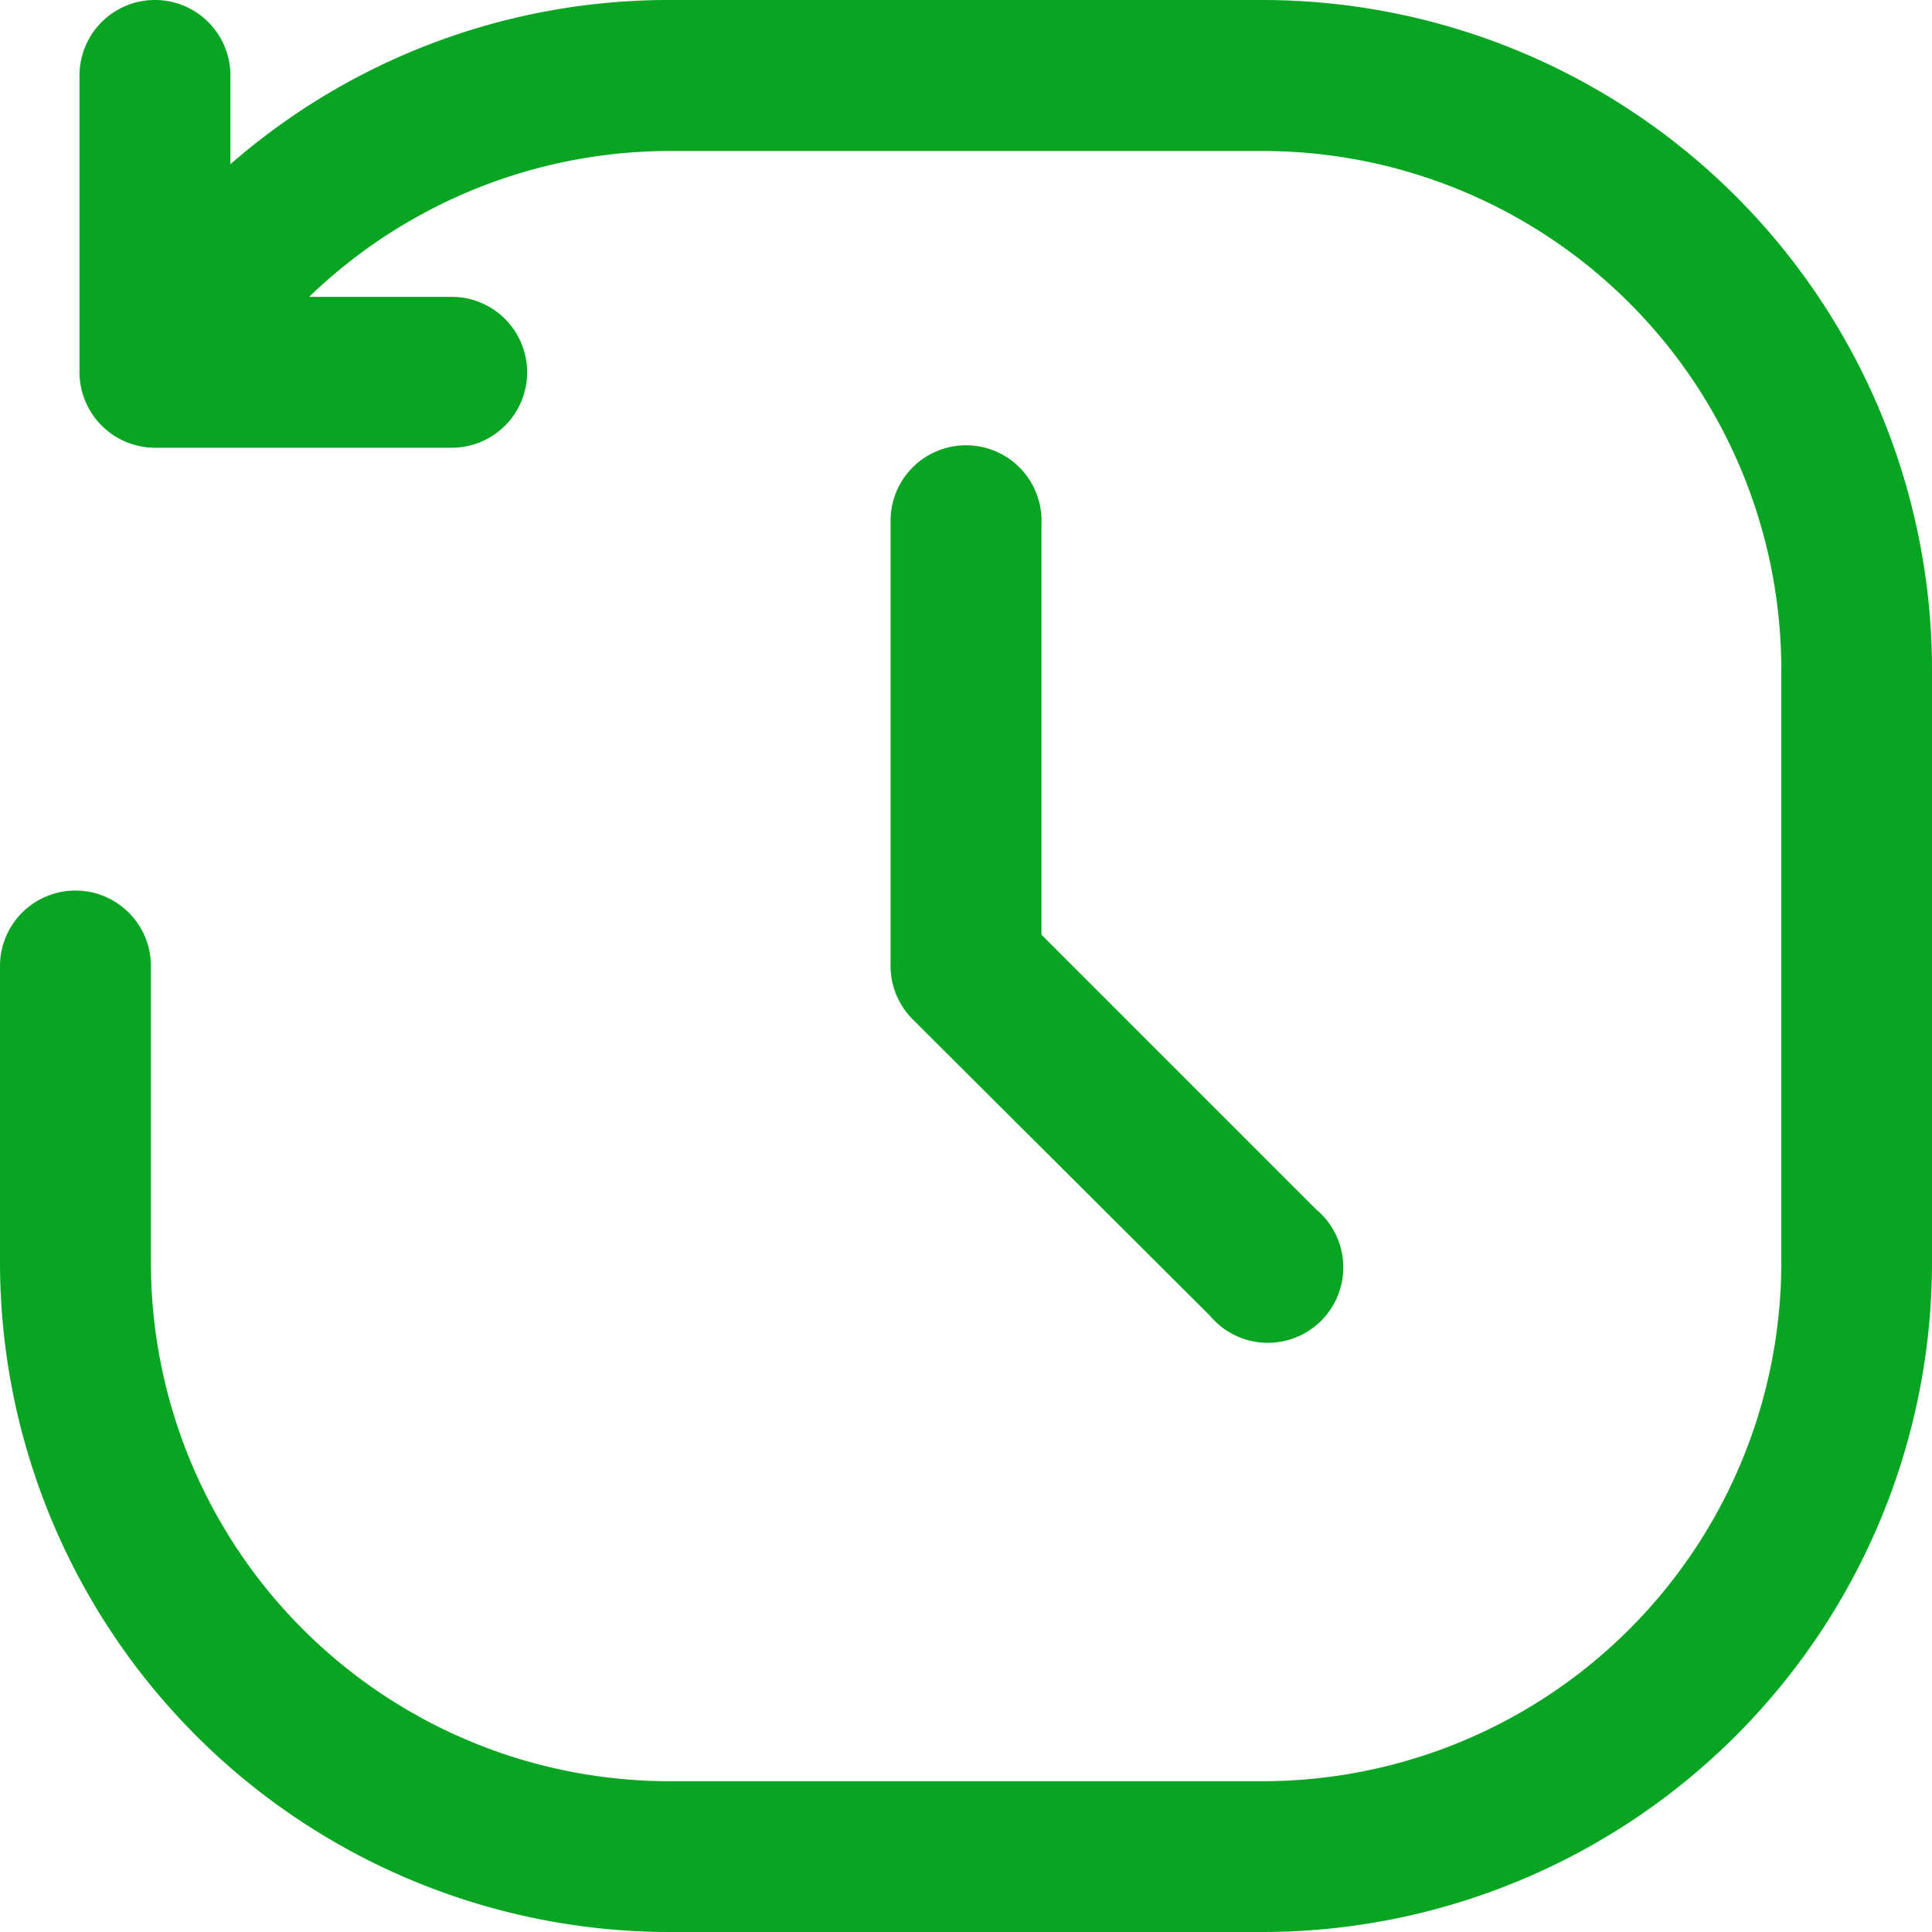 <svg xmlns="http://www.w3.org/2000/svg" width="20" height="20" viewBox="0 0 20 20"><defs><style>.a{fill:#08a522;}</style></defs><path class="a" d="M10.781,5.391V9.676l2.844,2.844a.781.781,0,1,1-1.1,1.1L9.448,10.552A.781.781,0,0,1,9.219,10V5.391a.781.781,0,1,1,1.563,0ZM13.073,0H6.927A6.9,6.9,0,0,0,2.385,1.7V.781a.781.781,0,1,0-1.562,0V3.854a.783.783,0,0,0,.781.781H4.676a.781.781,0,1,0,0-1.562H3.2a5.383,5.383,0,0,1,3.729-1.51h6.146a5.371,5.371,0,0,1,5.365,5.365v6.146a5.371,5.371,0,0,1-5.365,5.365H6.927a5.371,5.371,0,0,1-5.365-5.365V10A.781.781,0,1,0,0,10v3.073A6.935,6.935,0,0,0,6.927,20h6.146A6.935,6.935,0,0,0,20,13.073V6.927A6.935,6.935,0,0,0,13.073,0Z"/></svg>